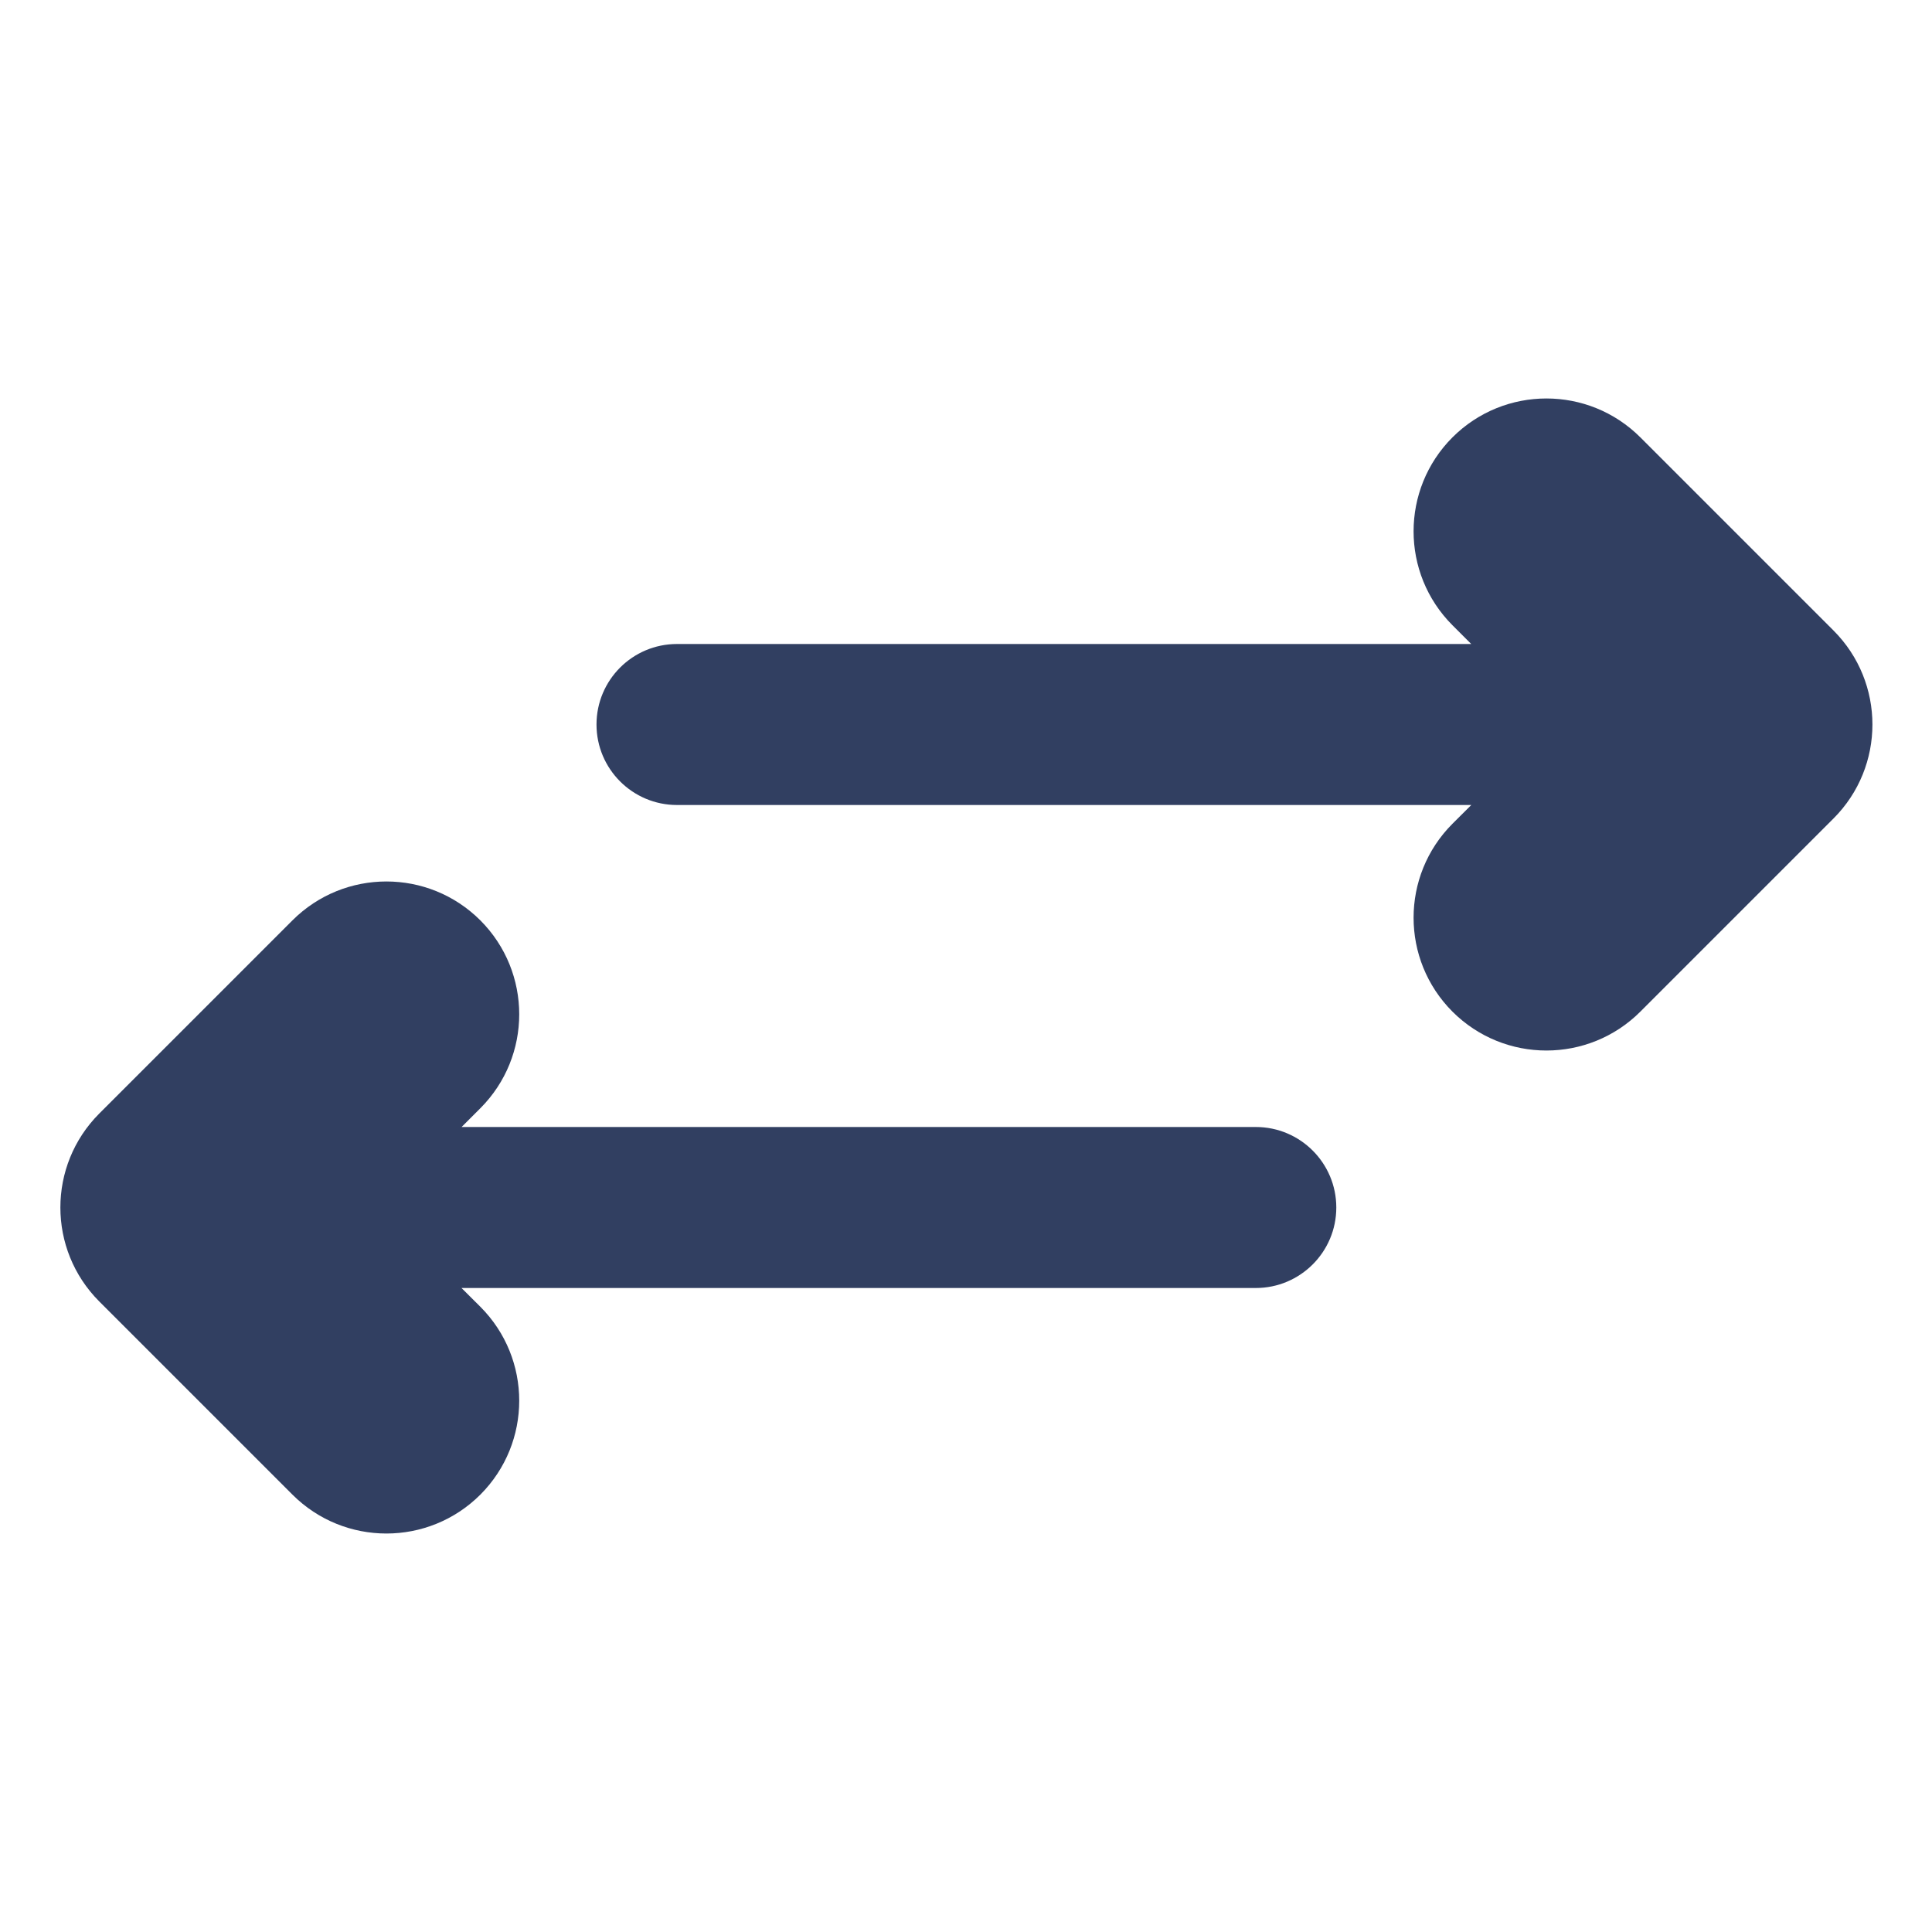 <svg width="24" height="24" viewBox="0 0 24 24" fill="none" xmlns="http://www.w3.org/2000/svg">
<path fill-rule="evenodd" clip-rule="evenodd" d="M5.967 13.767C6.611 13.122 6.611 12.078 5.967 11.433C5.322 10.789 4.278 10.789 3.633 11.433L1.233 13.833C0.589 14.478 0.589 15.522 1.233 16.167L3.633 18.567C4.278 19.211 5.322 19.211 5.967 18.567C6.611 17.922 6.611 16.878 5.967 16.233L5.733 16H15.6C16.152 16 16.6 15.552 16.6 15C16.6 14.448 16.152 14 15.6 14H5.734L5.967 13.767Z" fill="#313F61"/>
<path fill-rule="evenodd" clip-rule="evenodd" d="M18.043 7.767C17.399 7.122 17.399 6.078 18.043 5.433C18.688 4.789 19.732 4.789 20.377 5.433L22.777 7.833C23.421 8.478 23.421 9.522 22.777 10.167L20.377 12.567C19.732 13.211 18.688 13.211 18.043 12.567C17.399 11.922 17.399 10.878 18.043 10.233L18.277 10H8.41C7.858 10 7.41 9.552 7.41 9C7.41 8.448 7.858 8 8.41 8H18.276L18.043 7.767Z" fill="#313F61"/>
</svg>
